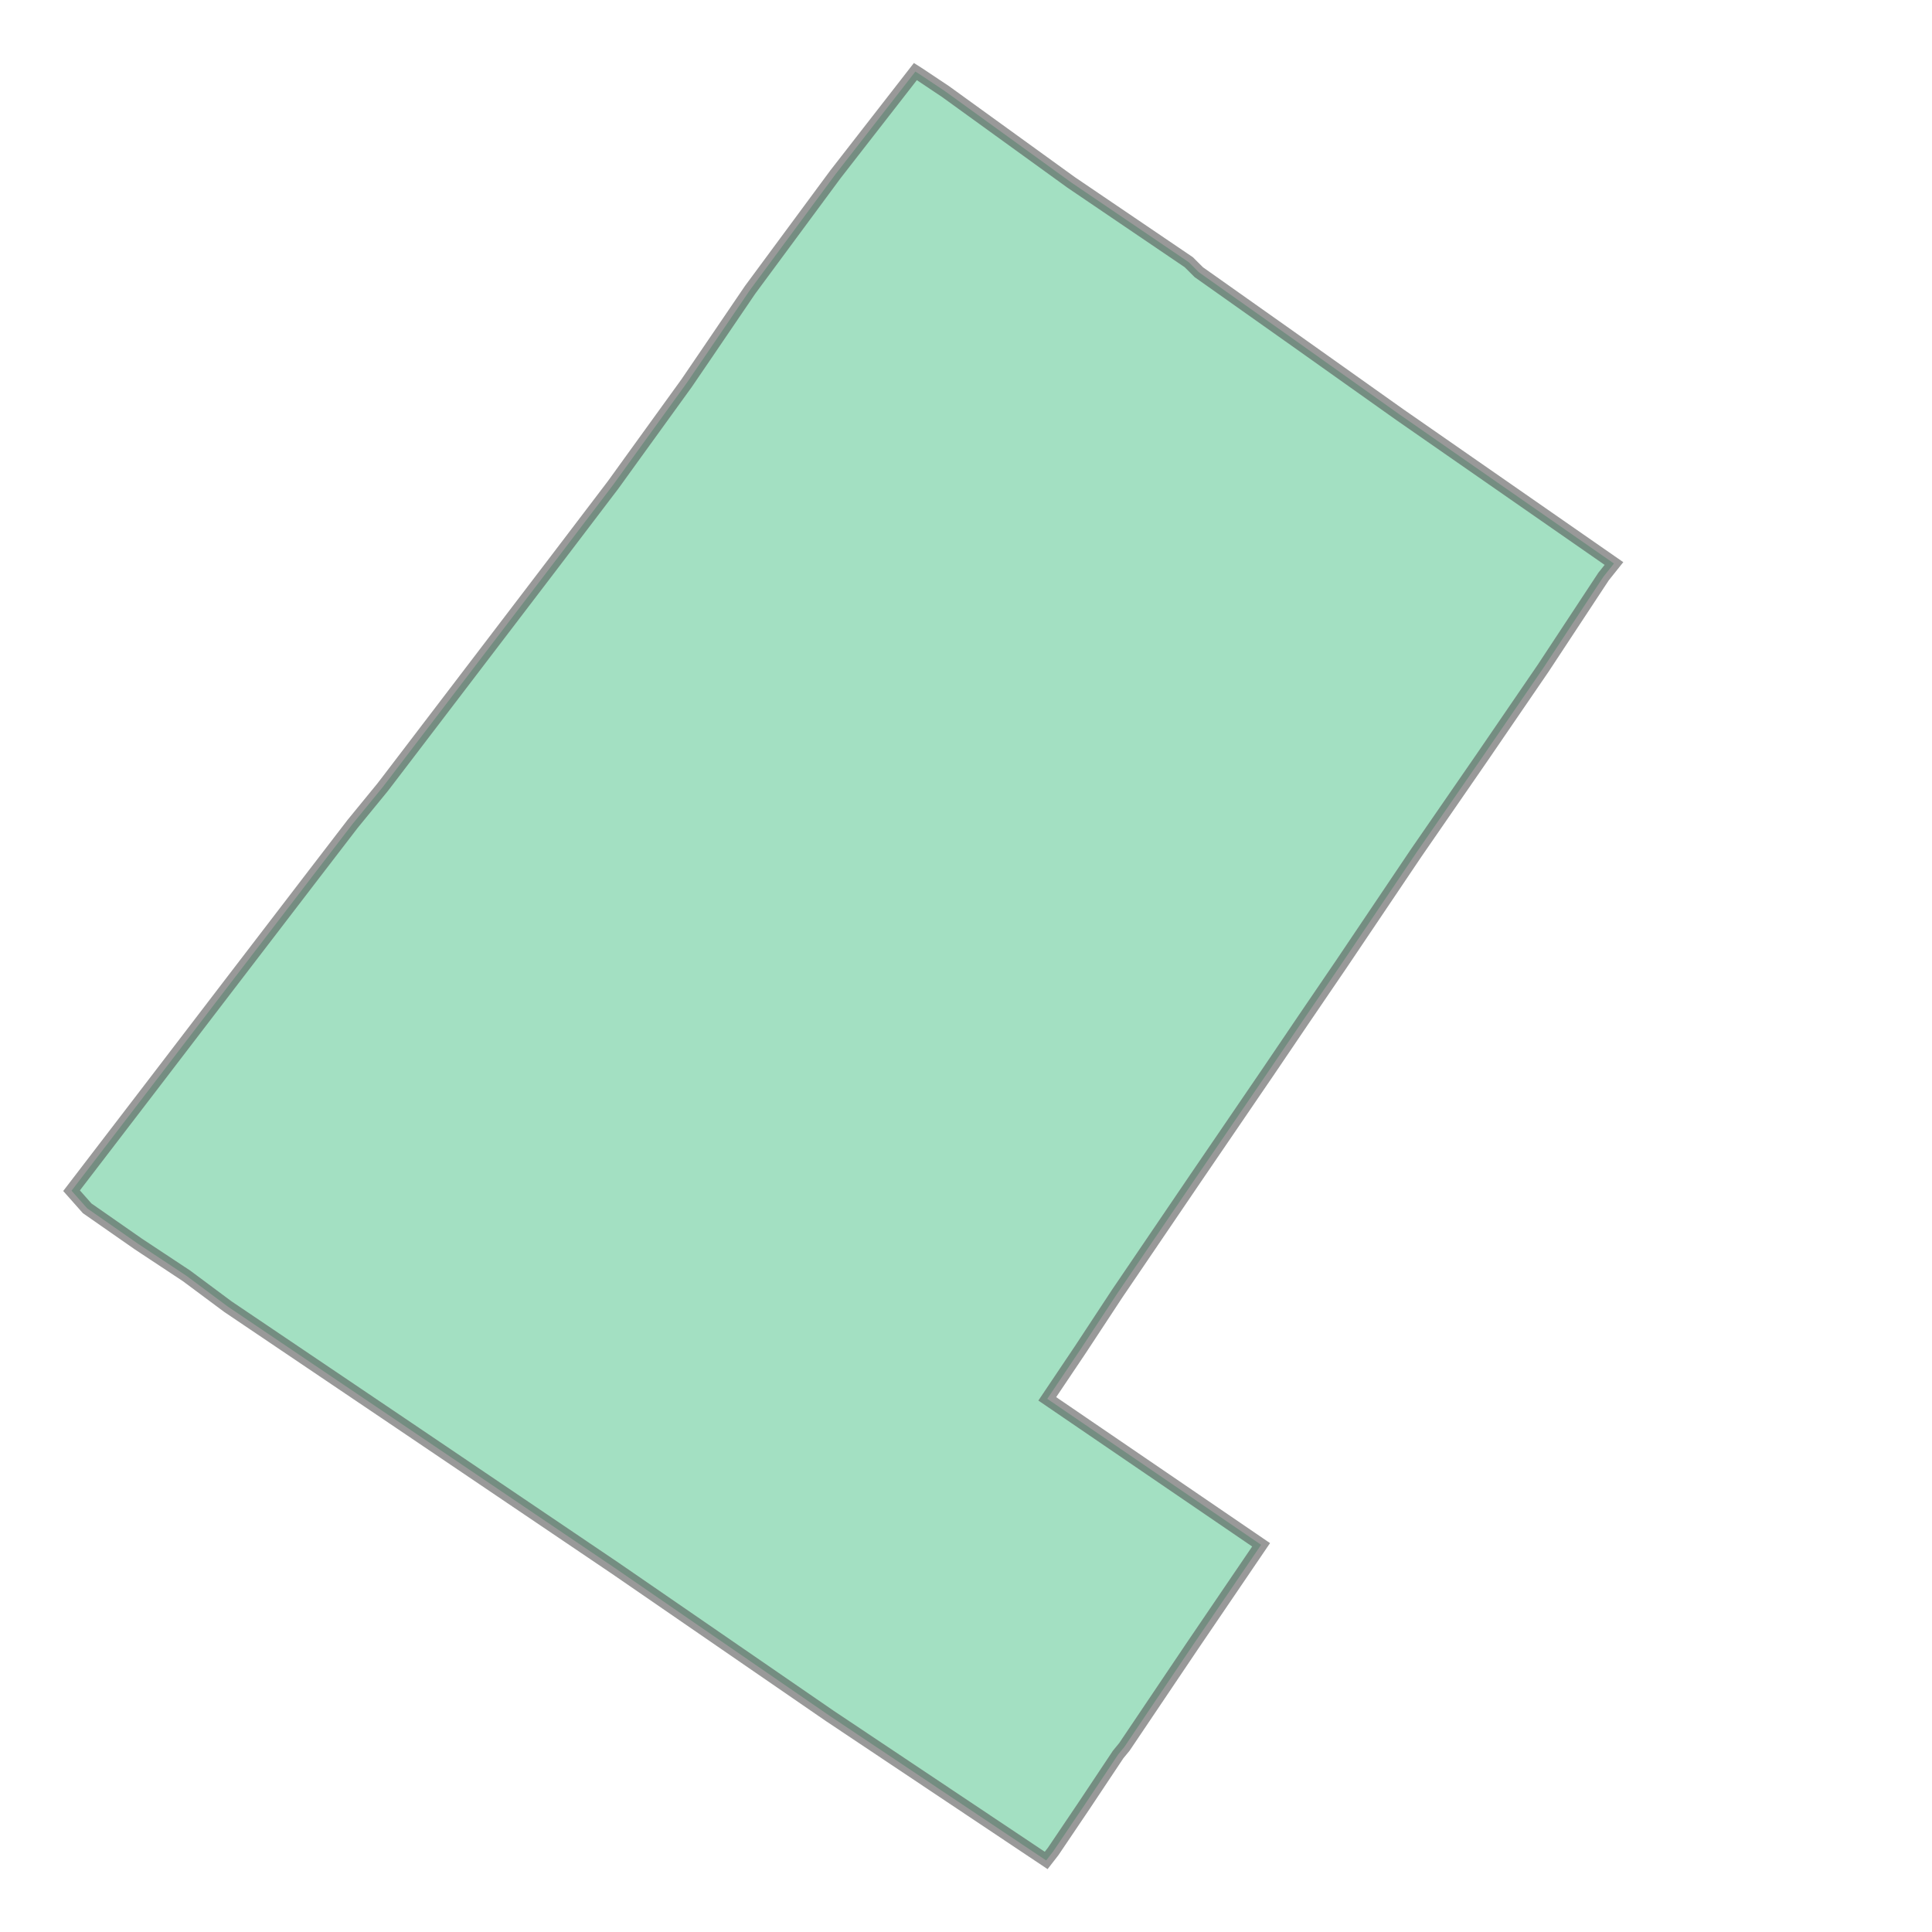 <svg xmlns="http://www.w3.org/2000/svg" xmlns:xlink="http://www.w3.org/1999/xlink" width="300" height="300" viewBox="2721147.085 266557.18 3633.22 4164.535" preserveAspectRatio="xMinYMin meet"><g transform="matrix(1,0,0,-1,0,537278.895)"><path fill-rule="evenodd" fill="#66cc99" stroke="#555555" stroke-width="27.764" opacity="0.6" d="M 2721301.327,268155.088 L 2721478.338,268386.076 L 2721635.938,268592.055 L 2721822.102,268834.987 L 2721907.243,268945.825 L 2721971.789,269024.692 L 2721985.529,269042.605 L 2722341.615,269509.393 L 2722469.001,269676.918 L 2722512,269736.543 L 2722626.766,269895.301 L 2722673.953,269964.529 L 2722764.028,270097.023 L 2722947.753,270345.721 L 2723120.252,270567.473 L 2723127.393,270562.953 L 2723184.865,270524.618 L 2723456.12,270328.445 L 2723709.552,270156.513 L 2723731.219,270134.943 L 2723939.648,269987.514 L 2724163.558,269828.533 L 2724626.064,269507.017 L 2724603.671,269478.998 L 2724473.573,269281.493 L 2724340.844,269087.553 L 2724199.748,268883.154 L 2724038.168,268643.141 L 2723958.81,268526.642 L 2723882.688,268414.25 L 2723723.421,268180.871 L 2723555.068,267933.002 L 2723475.56,267812.126 L 2723404.55,267706.452 L 2723865.472,267391.797 L 2723717.486,267174.07 L 2723570.895,266956.386 L 2723557.39,266939.938 L 2723484.8,266830.936 L 2723417.259,266730.835 L 2723402.164,266711.422 L 2722935.156,267023.349 L 2722472.729,267341.62 L 2722009.921,267654.42 L 2721638.381,267905.137 L 2721548.951,267971.658 L 2721445.171,268040.294 L 2721334.979,268117.116 L 2721301.327,268155.088 z" /></g></svg>